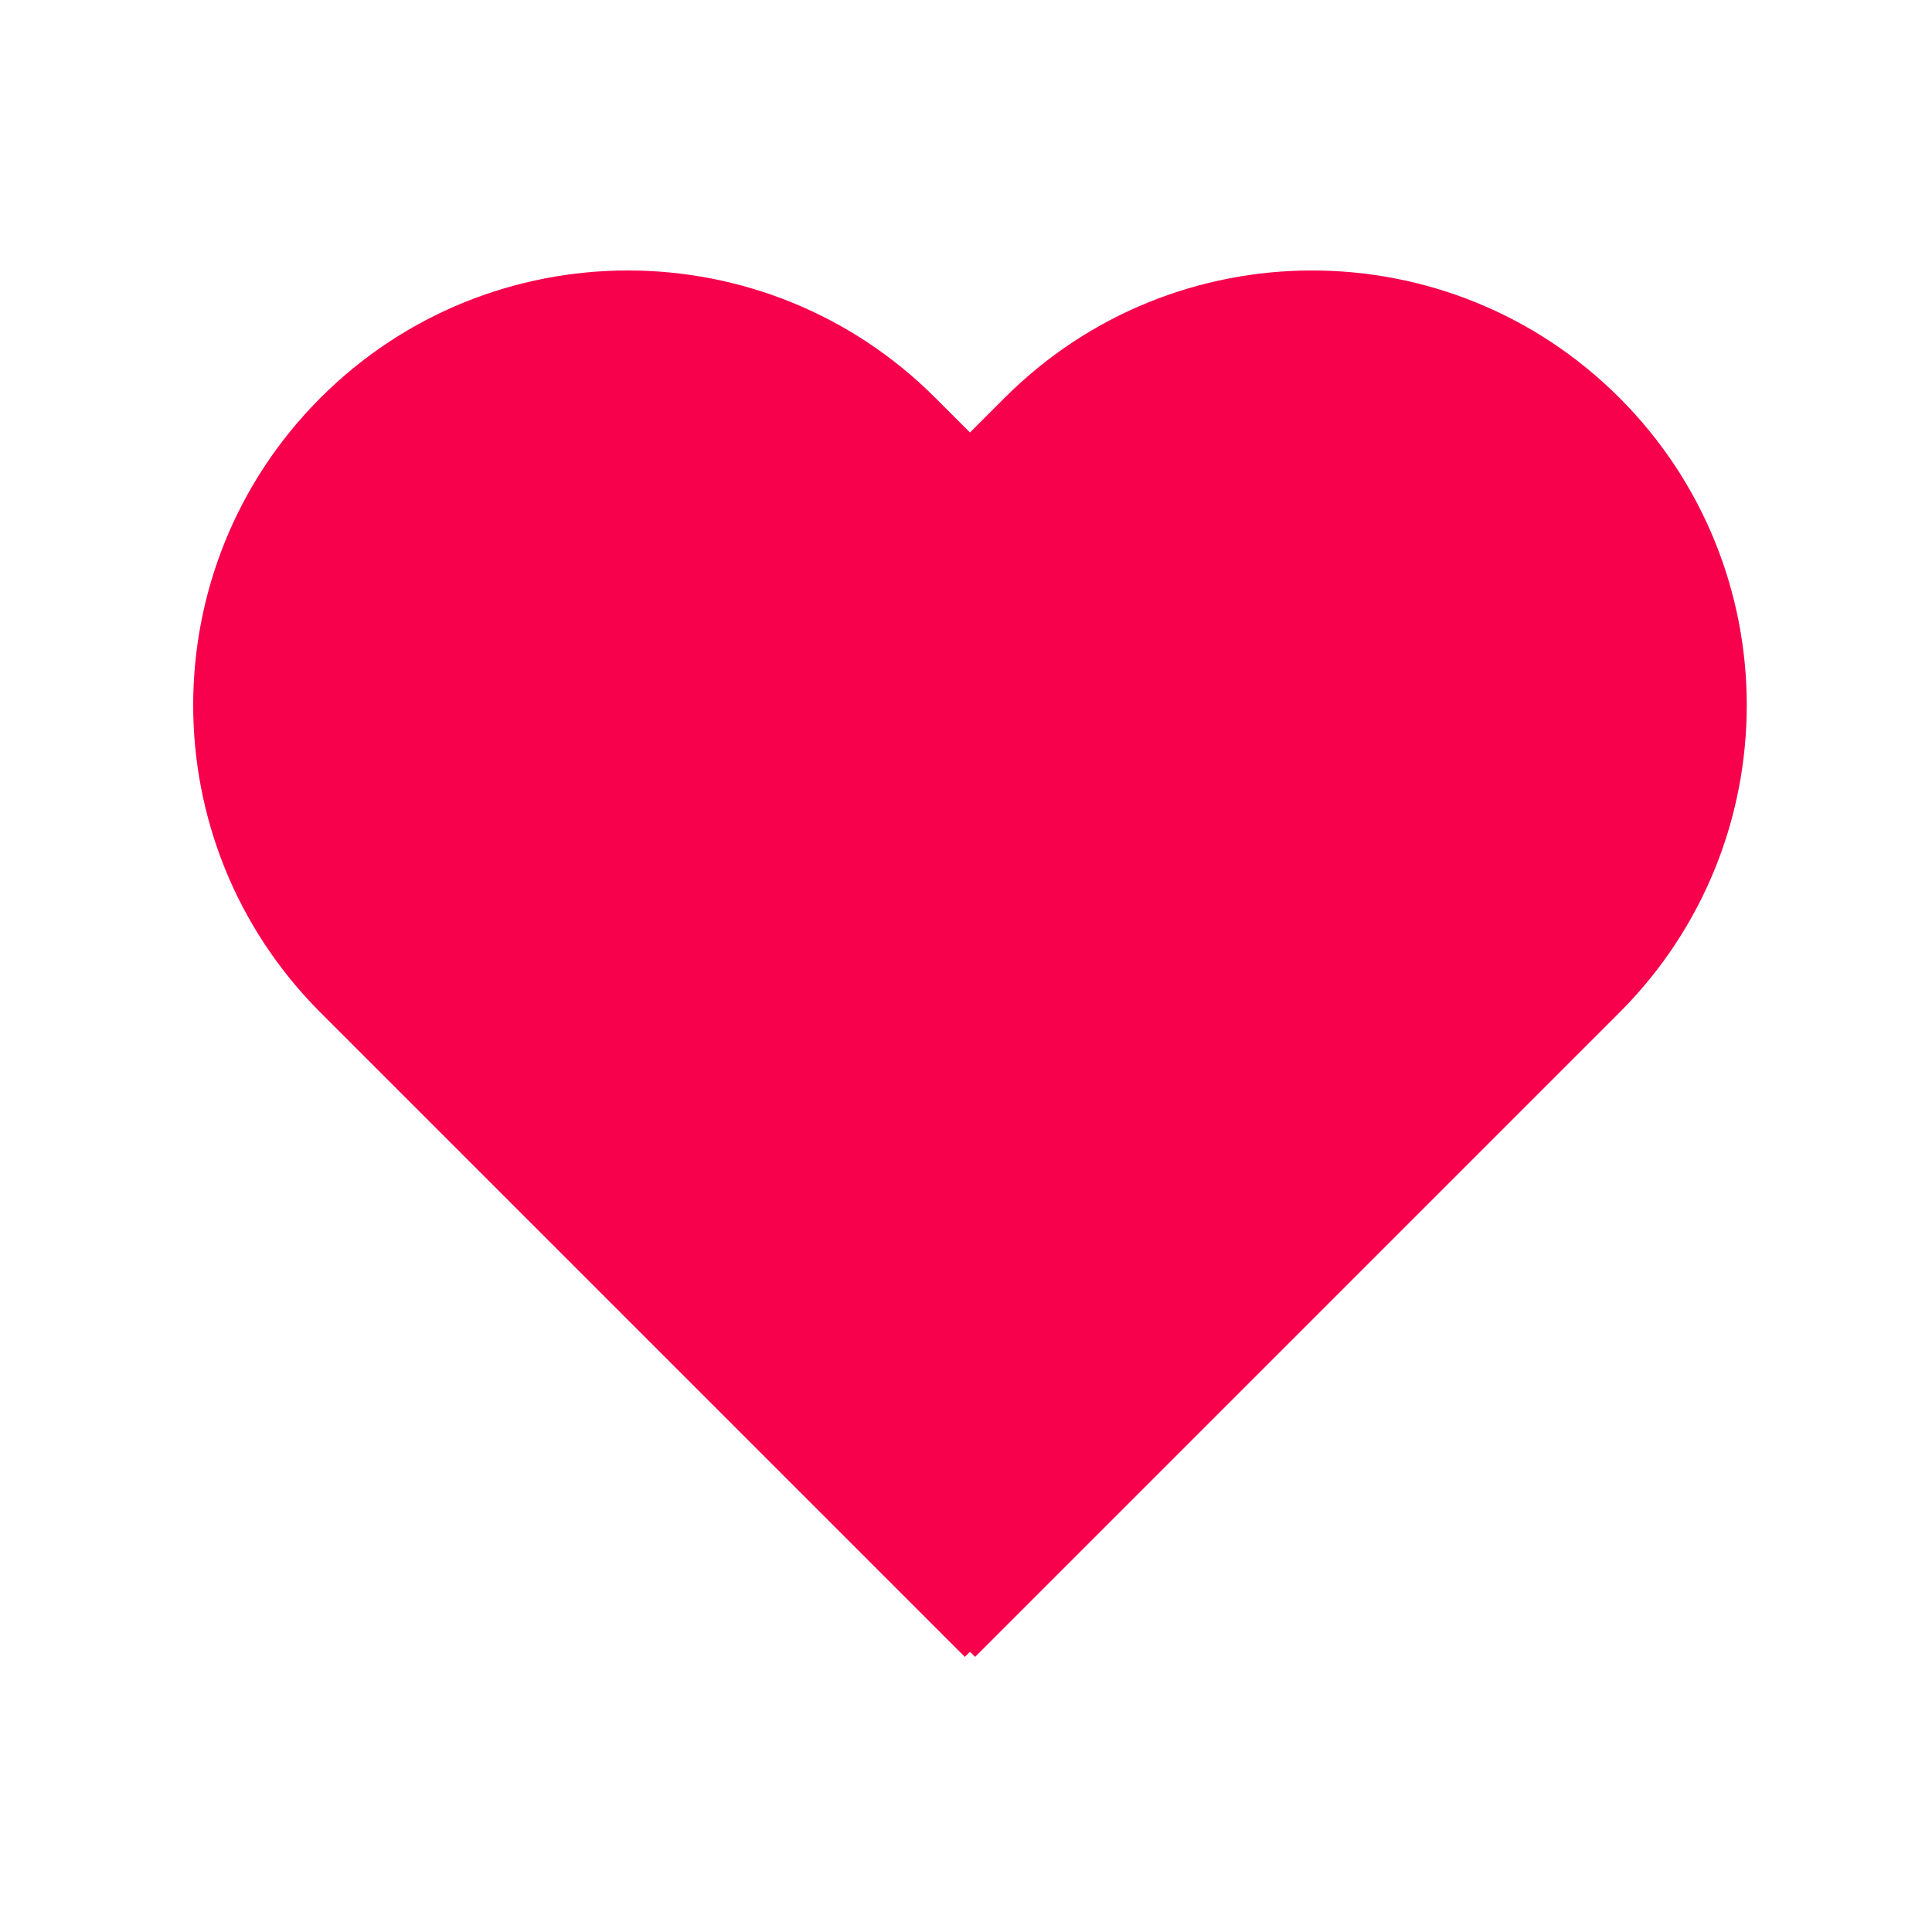 <svg width="100" height="100" viewBox="0 0 100 100" fill="none" xmlns="http://www.w3.org/2000/svg">
<path fill-rule="evenodd" clip-rule="evenodd" d="M48.41 20.59C39.623 11.803 25.377 11.803 16.59 20.59C7.803 29.377 7.803 43.623 16.59 52.41L49.94 85.759L50.206 85.493L50.473 85.759L83.822 52.41C92.609 43.623 92.609 29.377 83.822 20.59C75.035 11.803 60.789 11.803 52.002 20.59L50.206 22.386L48.41 20.59Z" fill="#F7004C"/>
</svg>
